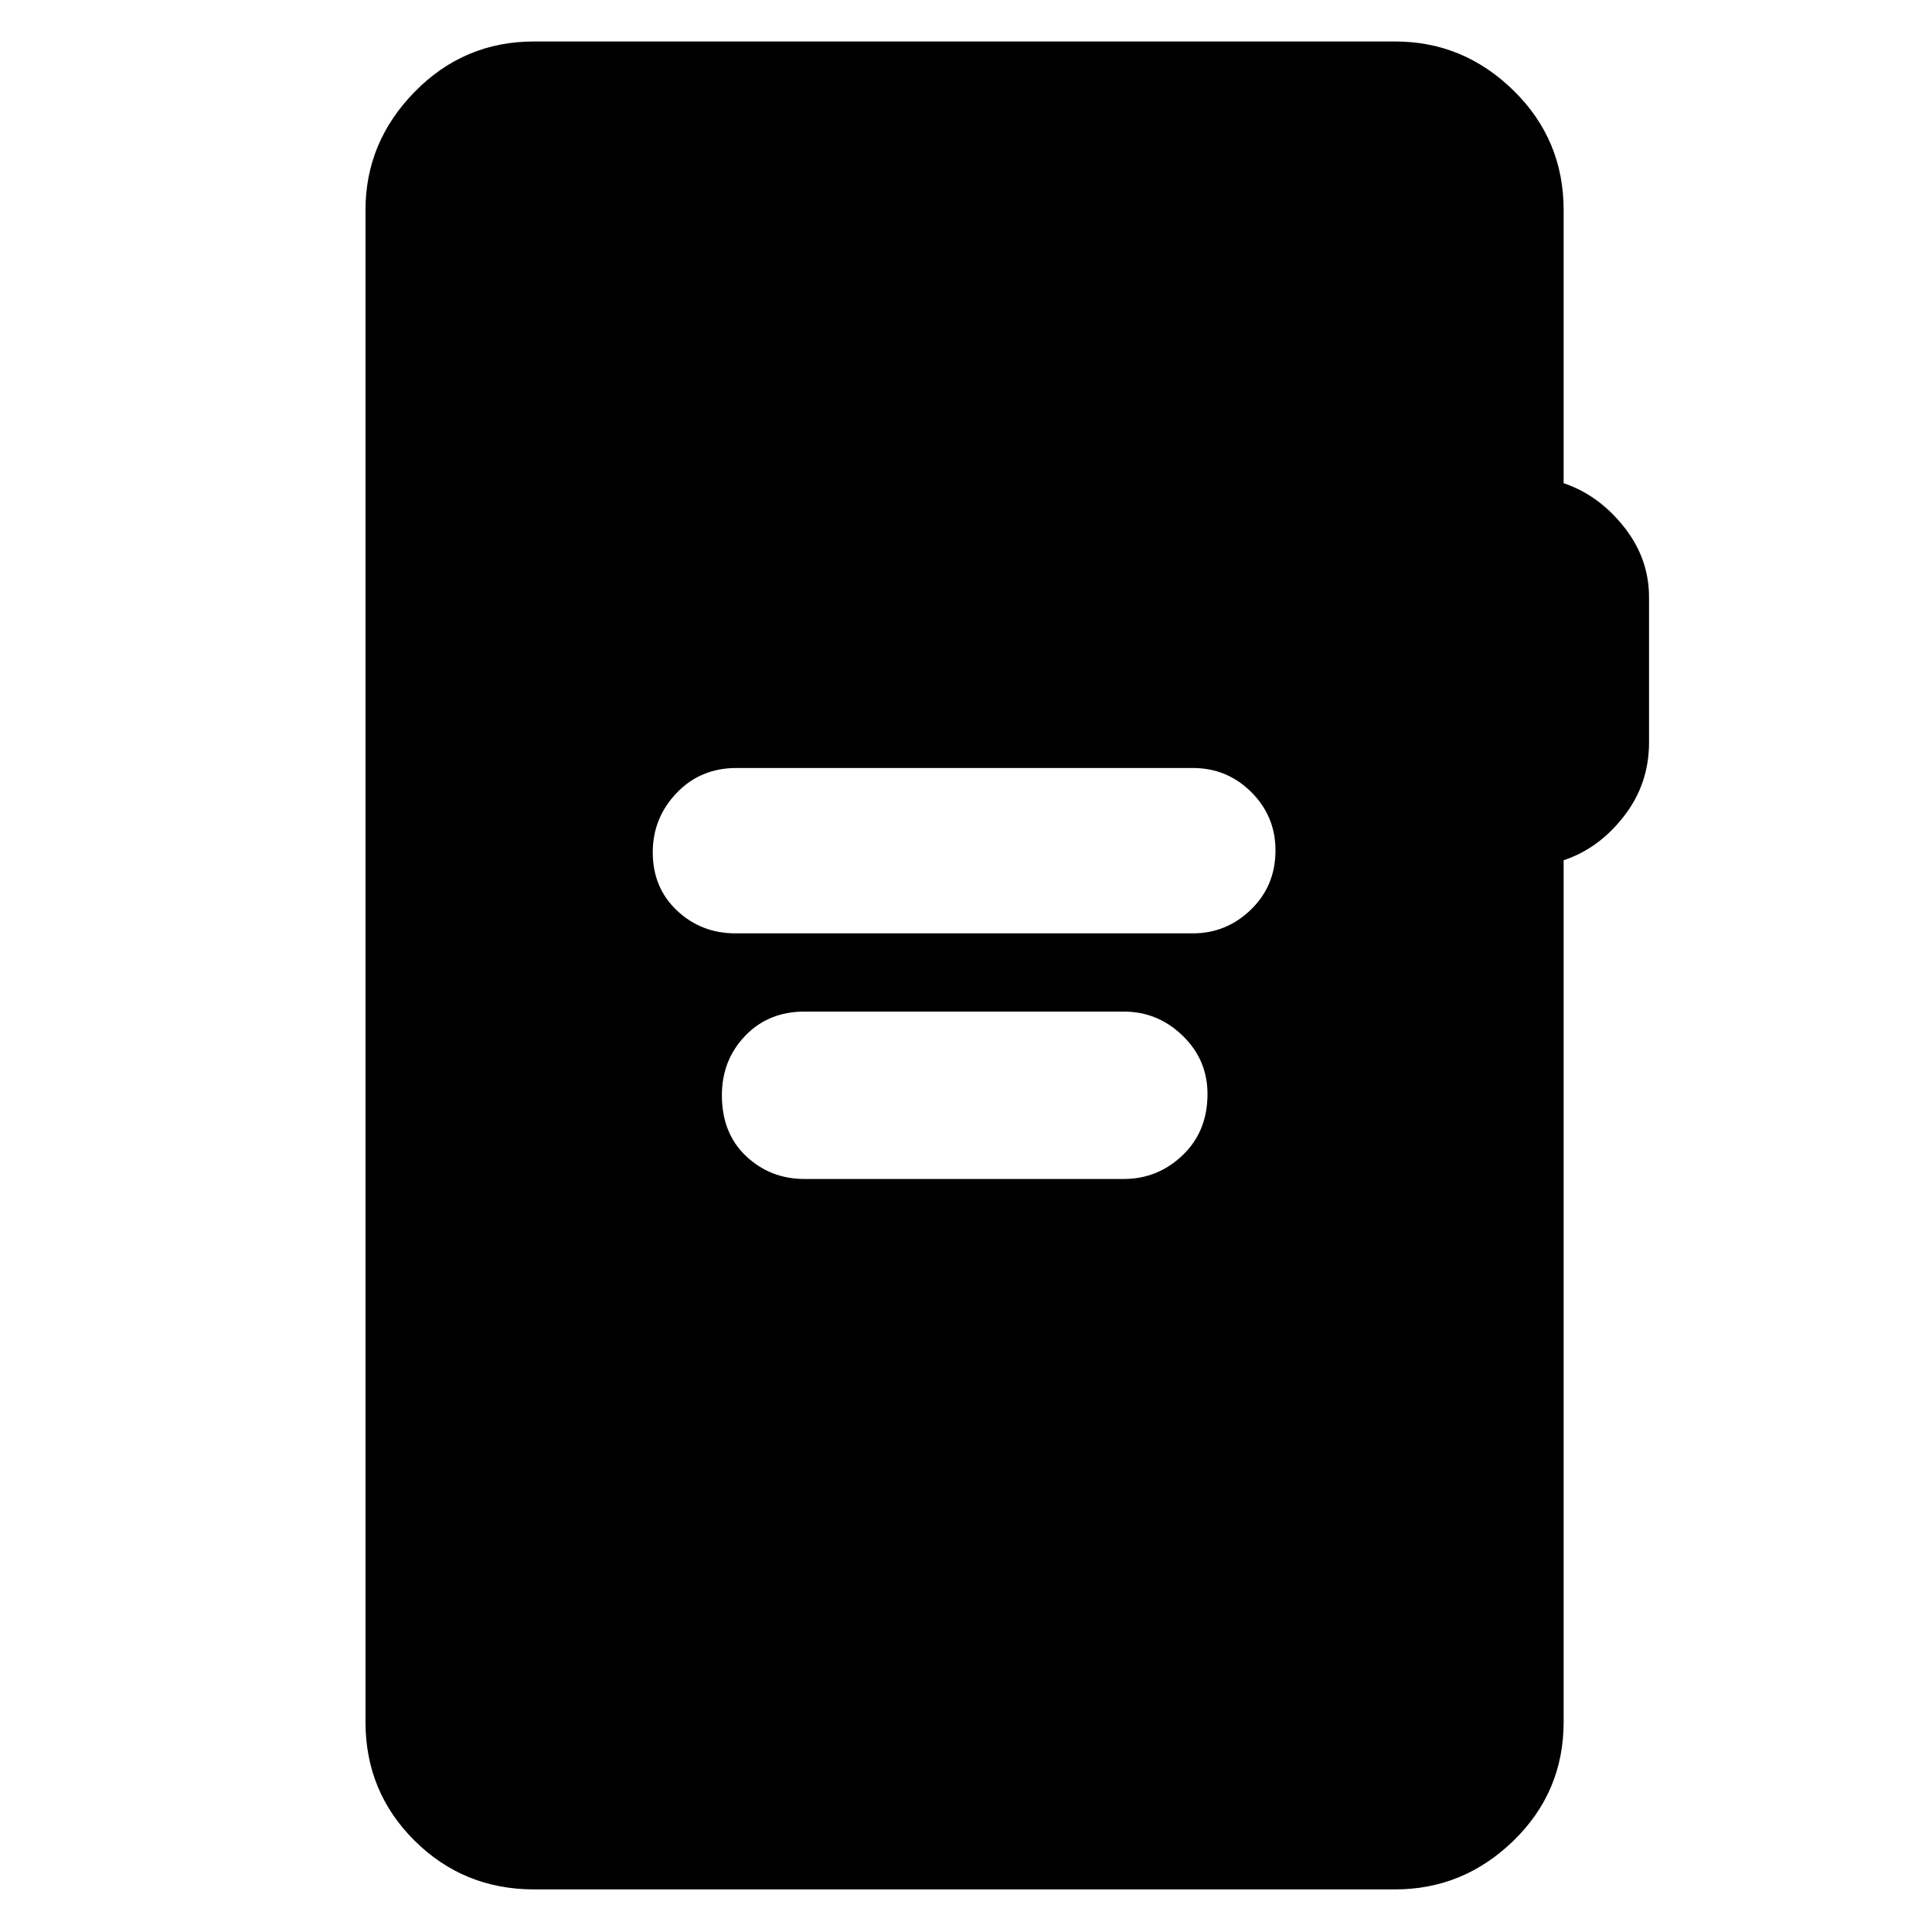 <svg xmlns="http://www.w3.org/2000/svg" height="48" viewBox="0 -960 960 960" width="48"><path d="M365.44-496.22H592.7q16.7 0 28.89-11.8 12.19-11.81 12.19-29.41 0-17.04-12.04-29-12.03-11.96-29.04-11.96H366q-17.94 0-29.8 12.42-11.85 12.42-11.85 29.46 0 17.6 12.04 28.95 12.03 11.34 29.05 11.34Zm34.34 122.05h158.57q16.94 0 29.29-11.81Q600-397.78 600-416.39q0-17.03-12.36-28.99-12.35-11.97-29.29-11.97H399.78q-18.01 0-29.55 12.09-11.53 12.09-11.53 29.46 0 18.93 12.03 30.28 12.04 11.35 29.05 11.35Zm-134.43 353q-34.97 0-59.36-24.22-24.38-24.22-24.38-58.96v-751.3q0-33.79 24.48-58.76 24.47-24.98 59.26-24.98h427.87q33.97 0 58.85 24.38 24.89 24.39 24.89 59.36v135.74q17.43 5.91 29.93 21.65 12.5 15.73 12.5 34.97V-591q0 20.57-12.5 36.63-12.5 16.07-29.93 21.81v428.21q0 34.74-24.89 58.96-24.88 24.22-58.85 24.22H265.35Z"/></svg>